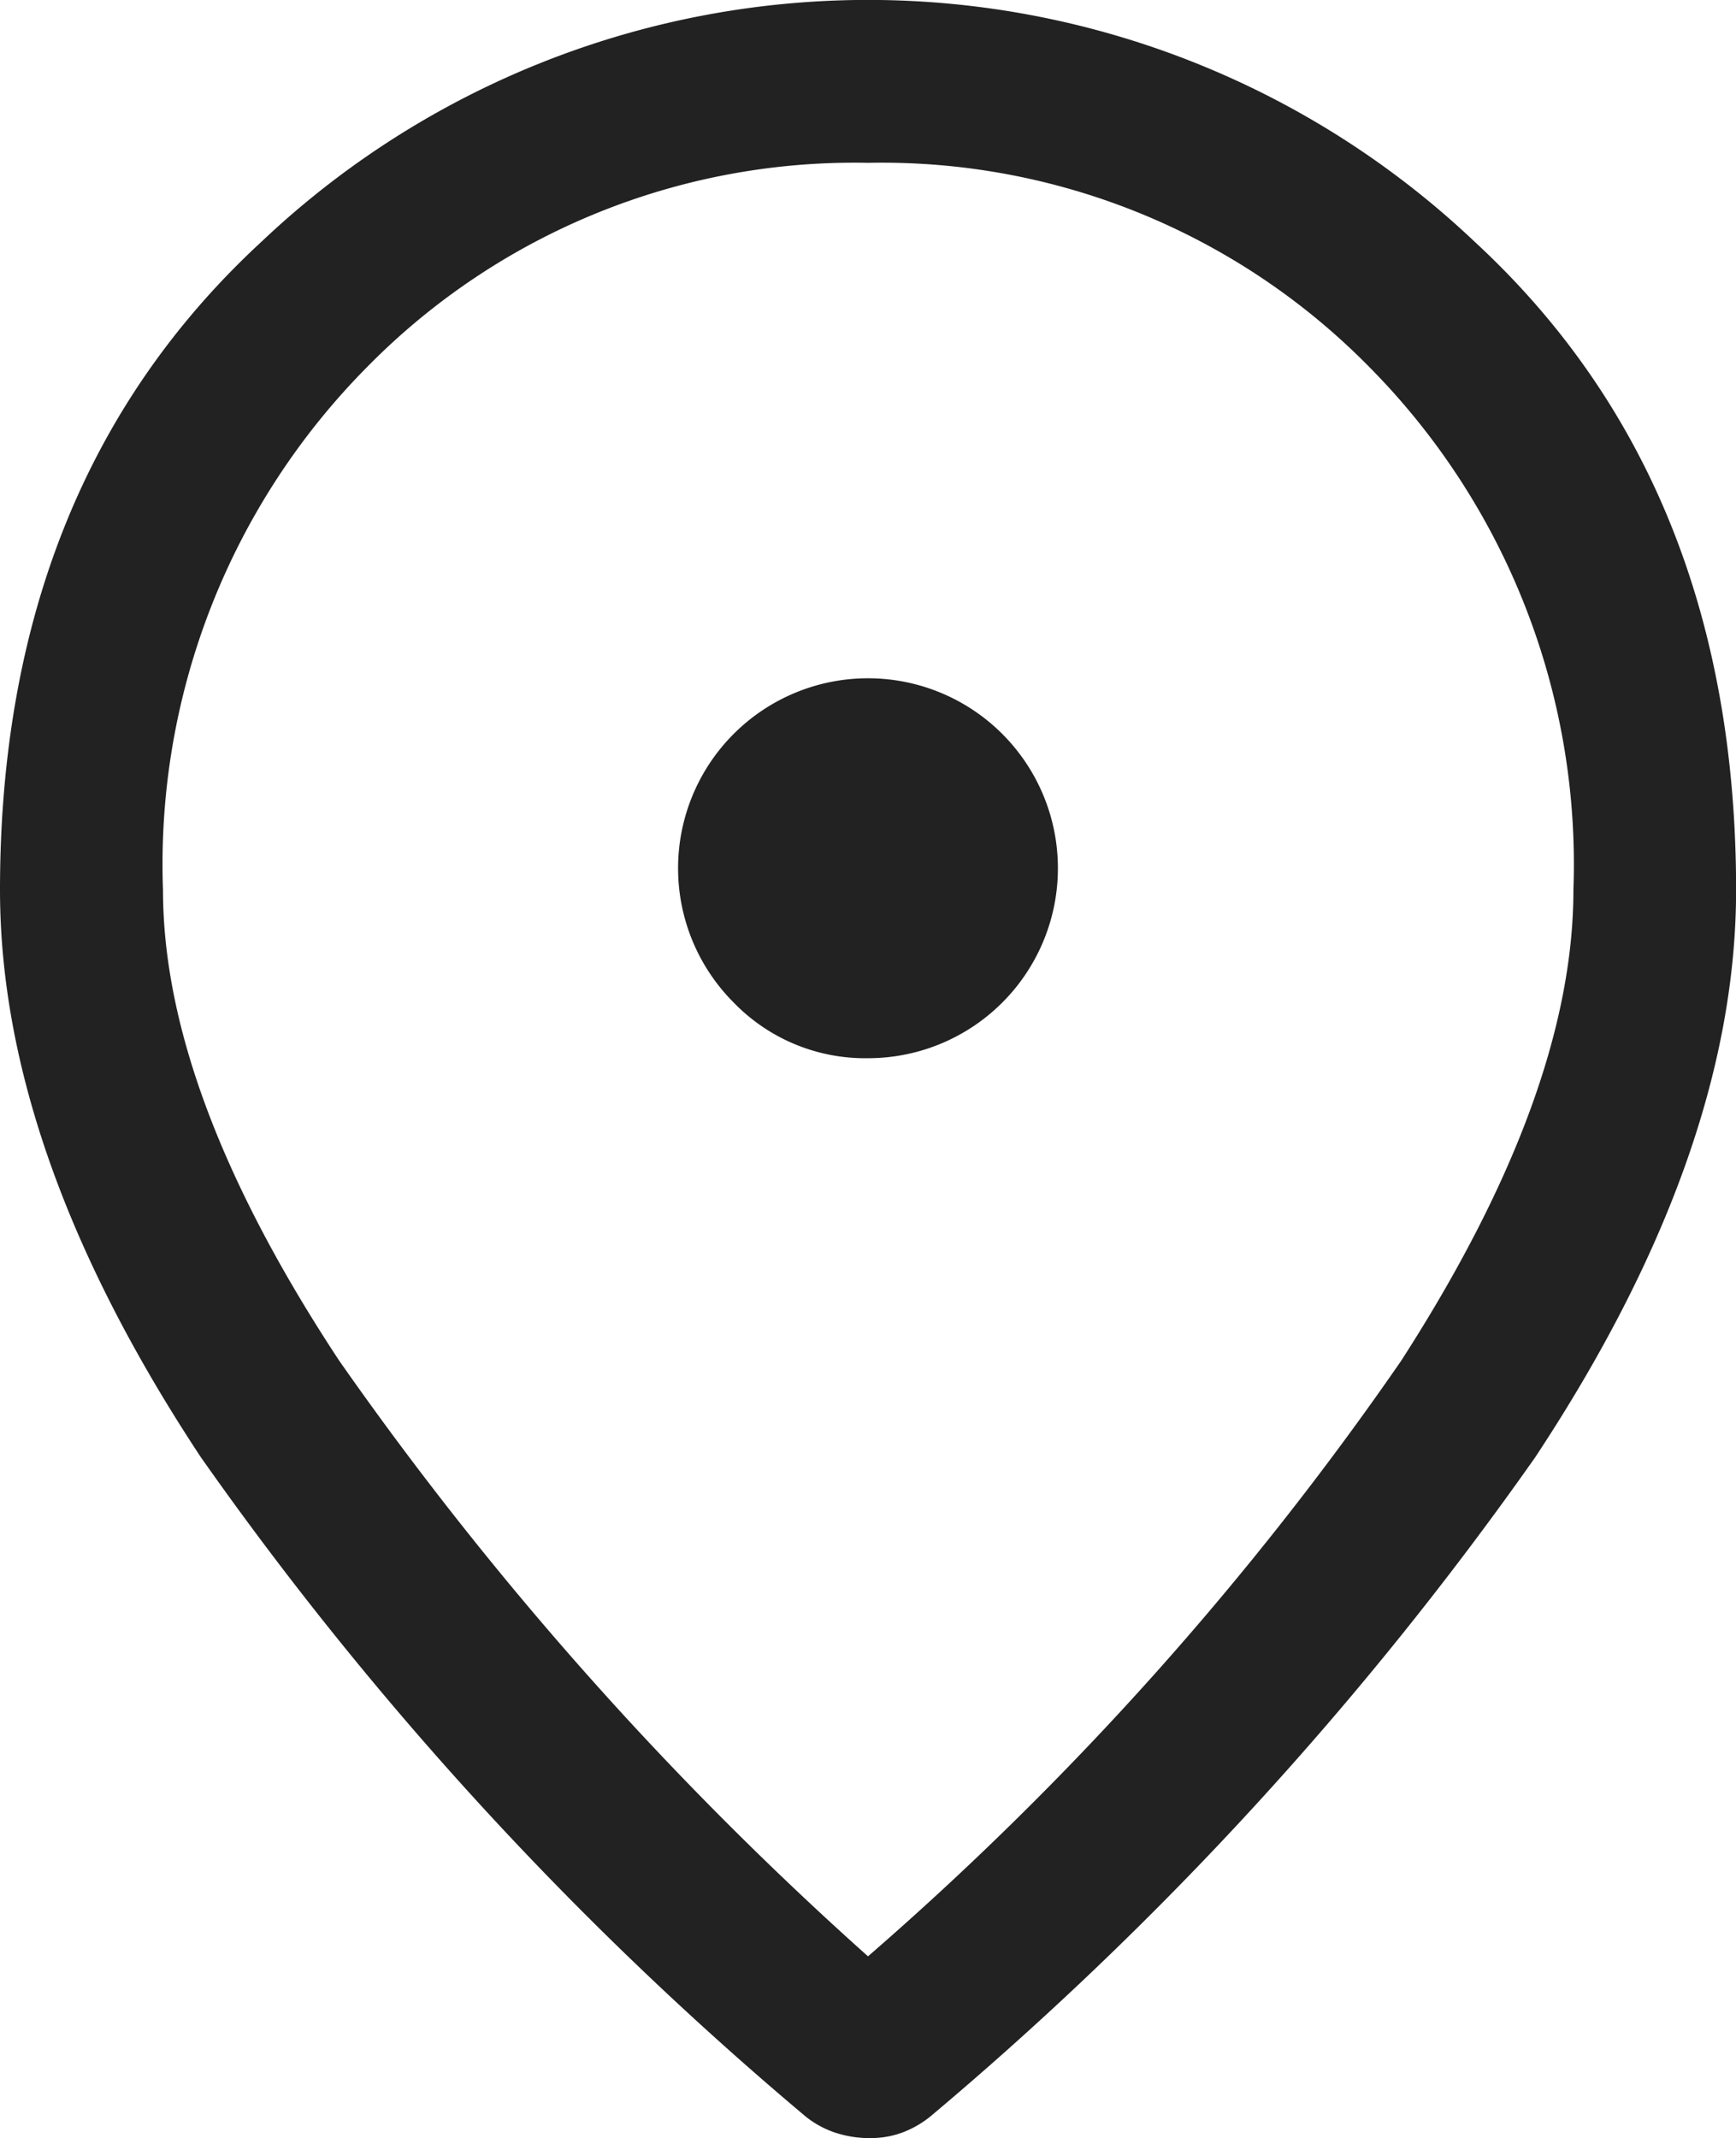 <svg xmlns="http://www.w3.org/2000/svg" width="34.072" height="41.952" viewBox="0 0 34.072 41.952">
  <path id="location_on_FILL0_wght400_GRAD0_opsz48" d="M25.036,24.763A3.727,3.727,0,0,0,27.671,18.4,3.727,3.727,0,0,0,22.4,23.671,3.591,3.591,0,0,0,25.036,24.763Zm0,17.622A62.353,62.353,0,0,0,35.5,30.7q3.381-5.244,3.381-9.237a13.858,13.858,0,0,0-4.019-10.275,13.407,13.407,0,0,0-9.822-3.993,13.407,13.407,0,0,0-9.822,3.993,13.858,13.858,0,0,0-4.019,10.275q0,3.993,3.46,9.237A67.709,67.709,0,0,0,25.036,42.385Zm.053,3.567a2.176,2.176,0,0,1-.692-.106,1.885,1.885,0,0,1-.586-.319A67.9,67.9,0,0,1,11.94,32.589Q8,26.626,8,21.462q0-7.986,5.137-12.724a17.309,17.309,0,0,1,23.8,0q5.137,4.738,5.137,12.724,0,5.164-3.94,11.127A67.9,67.9,0,0,1,26.261,45.526a1.974,1.974,0,0,1-.559.319A1.778,1.778,0,0,1,25.089,45.951ZM25.036,21.462Z" transform="translate(-8 -4)" fill="#222"/>
</svg>
